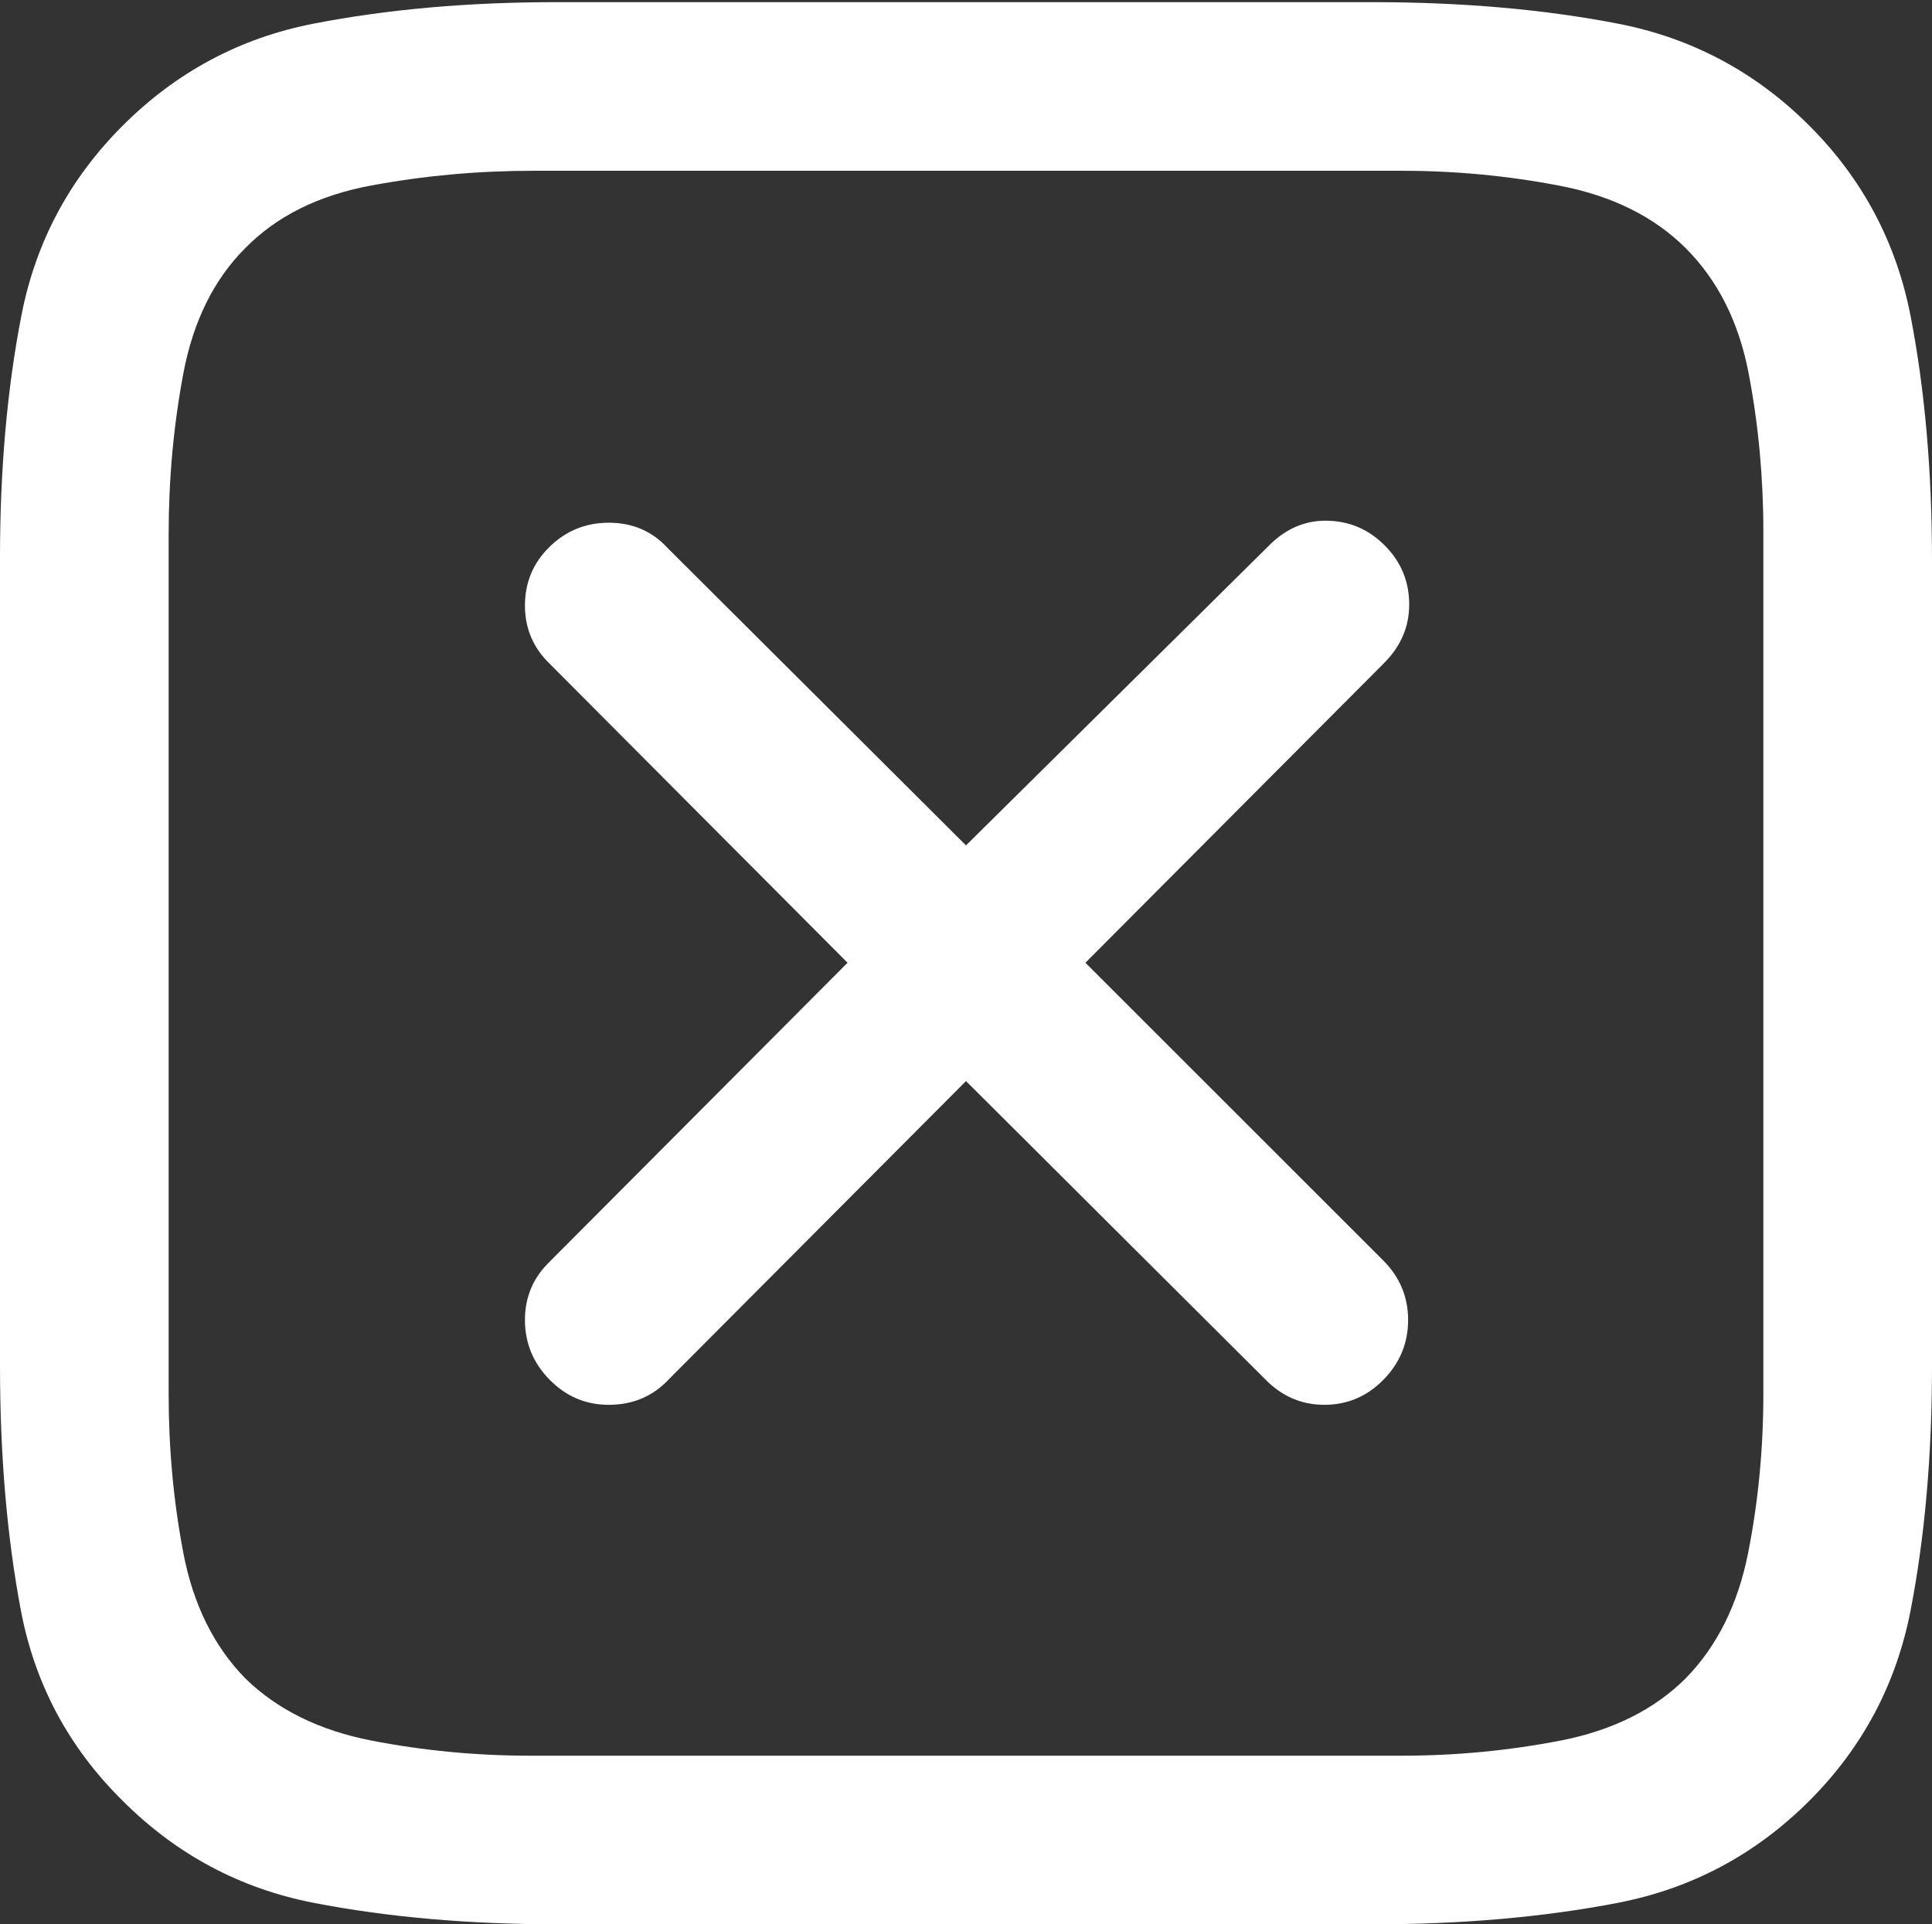 <?xml version="1.0" encoding="UTF-8"?>
<!--Generator: Apple Native CoreSVG 175.5-->
<!DOCTYPE svg
PUBLIC "-//W3C//DTD SVG 1.1//EN"
       "http://www.w3.org/Graphics/SVG/1.1/DTD/svg11.dtd">
<svg version="1.1" xmlns="http://www.w3.org/2000/svg" xmlns:xlink="http://www.w3.org/1999/xlink" width="18.008" height="17.939">
 <rect width="100%" height="100%" fill="#333333" stroke="none"/>
 <g>
  <rect height="17.939" opacity="0" width="18.008" x="0" y="0"/>
  <path d="M16.865 1.172Q16.113 0.42 15.078 0.22Q14.043 0.02 12.793 0.02L5.186 0.02Q3.955 0.02 2.925 0.22Q1.895 0.42 1.143 1.172Q0.4 1.914 0.2 2.939Q0 3.965 0 5.195L0 12.734Q0 13.984 0.195 15.015Q0.391 16.045 1.143 16.787Q1.895 17.539 2.925 17.739Q3.955 17.939 5.205 17.939L12.793 17.939Q14.043 17.939 15.078 17.739Q16.113 17.539 16.865 16.787Q17.607 16.045 17.808 15.015Q18.008 13.984 18.008 12.734L18.008 5.225Q18.008 3.975 17.808 2.944Q17.607 1.914 16.865 1.172ZM16.436 4.951L16.436 12.998Q16.436 13.76 16.294 14.477Q16.152 15.195 15.713 15.645Q15.273 16.084 14.546 16.226Q13.818 16.367 13.066 16.367L4.941 16.367Q4.189 16.367 3.462 16.226Q2.734 16.084 2.285 15.645Q1.846 15.195 1.709 14.477Q1.572 13.76 1.572 12.998L1.572 4.98Q1.572 4.209 1.709 3.481Q1.846 2.754 2.285 2.314Q2.725 1.865 3.462 1.729Q4.199 1.592 4.971 1.592L13.066 1.592Q13.818 1.592 14.546 1.733Q15.273 1.875 15.713 2.314Q16.162 2.764 16.299 3.481Q16.436 4.199 16.436 4.951Z" fill="#ffffff"/>
  <path d="M5.674 13.096Q6.016 13.096 6.24 12.852L9.004 10.078L11.787 12.852Q12.021 13.096 12.344 13.096Q12.666 13.096 12.896 12.861Q13.125 12.627 13.125 12.305Q13.125 11.982 12.891 11.748L10.117 8.975L12.9 6.182Q13.135 5.947 13.135 5.635Q13.135 5.312 12.905 5.083Q12.676 4.854 12.354 4.854Q12.051 4.854 11.816 5.098L9.004 7.881L6.221 5.107Q6.006 4.873 5.674 4.873Q5.352 4.873 5.122 5.098Q4.893 5.322 4.893 5.645Q4.893 5.967 5.127 6.191L7.9 8.975L5.127 11.758Q4.893 11.982 4.893 12.305Q4.893 12.627 5.122 12.861Q5.352 13.096 5.674 13.096Z" fill="#ffffff"/>
 </g>
</svg>
